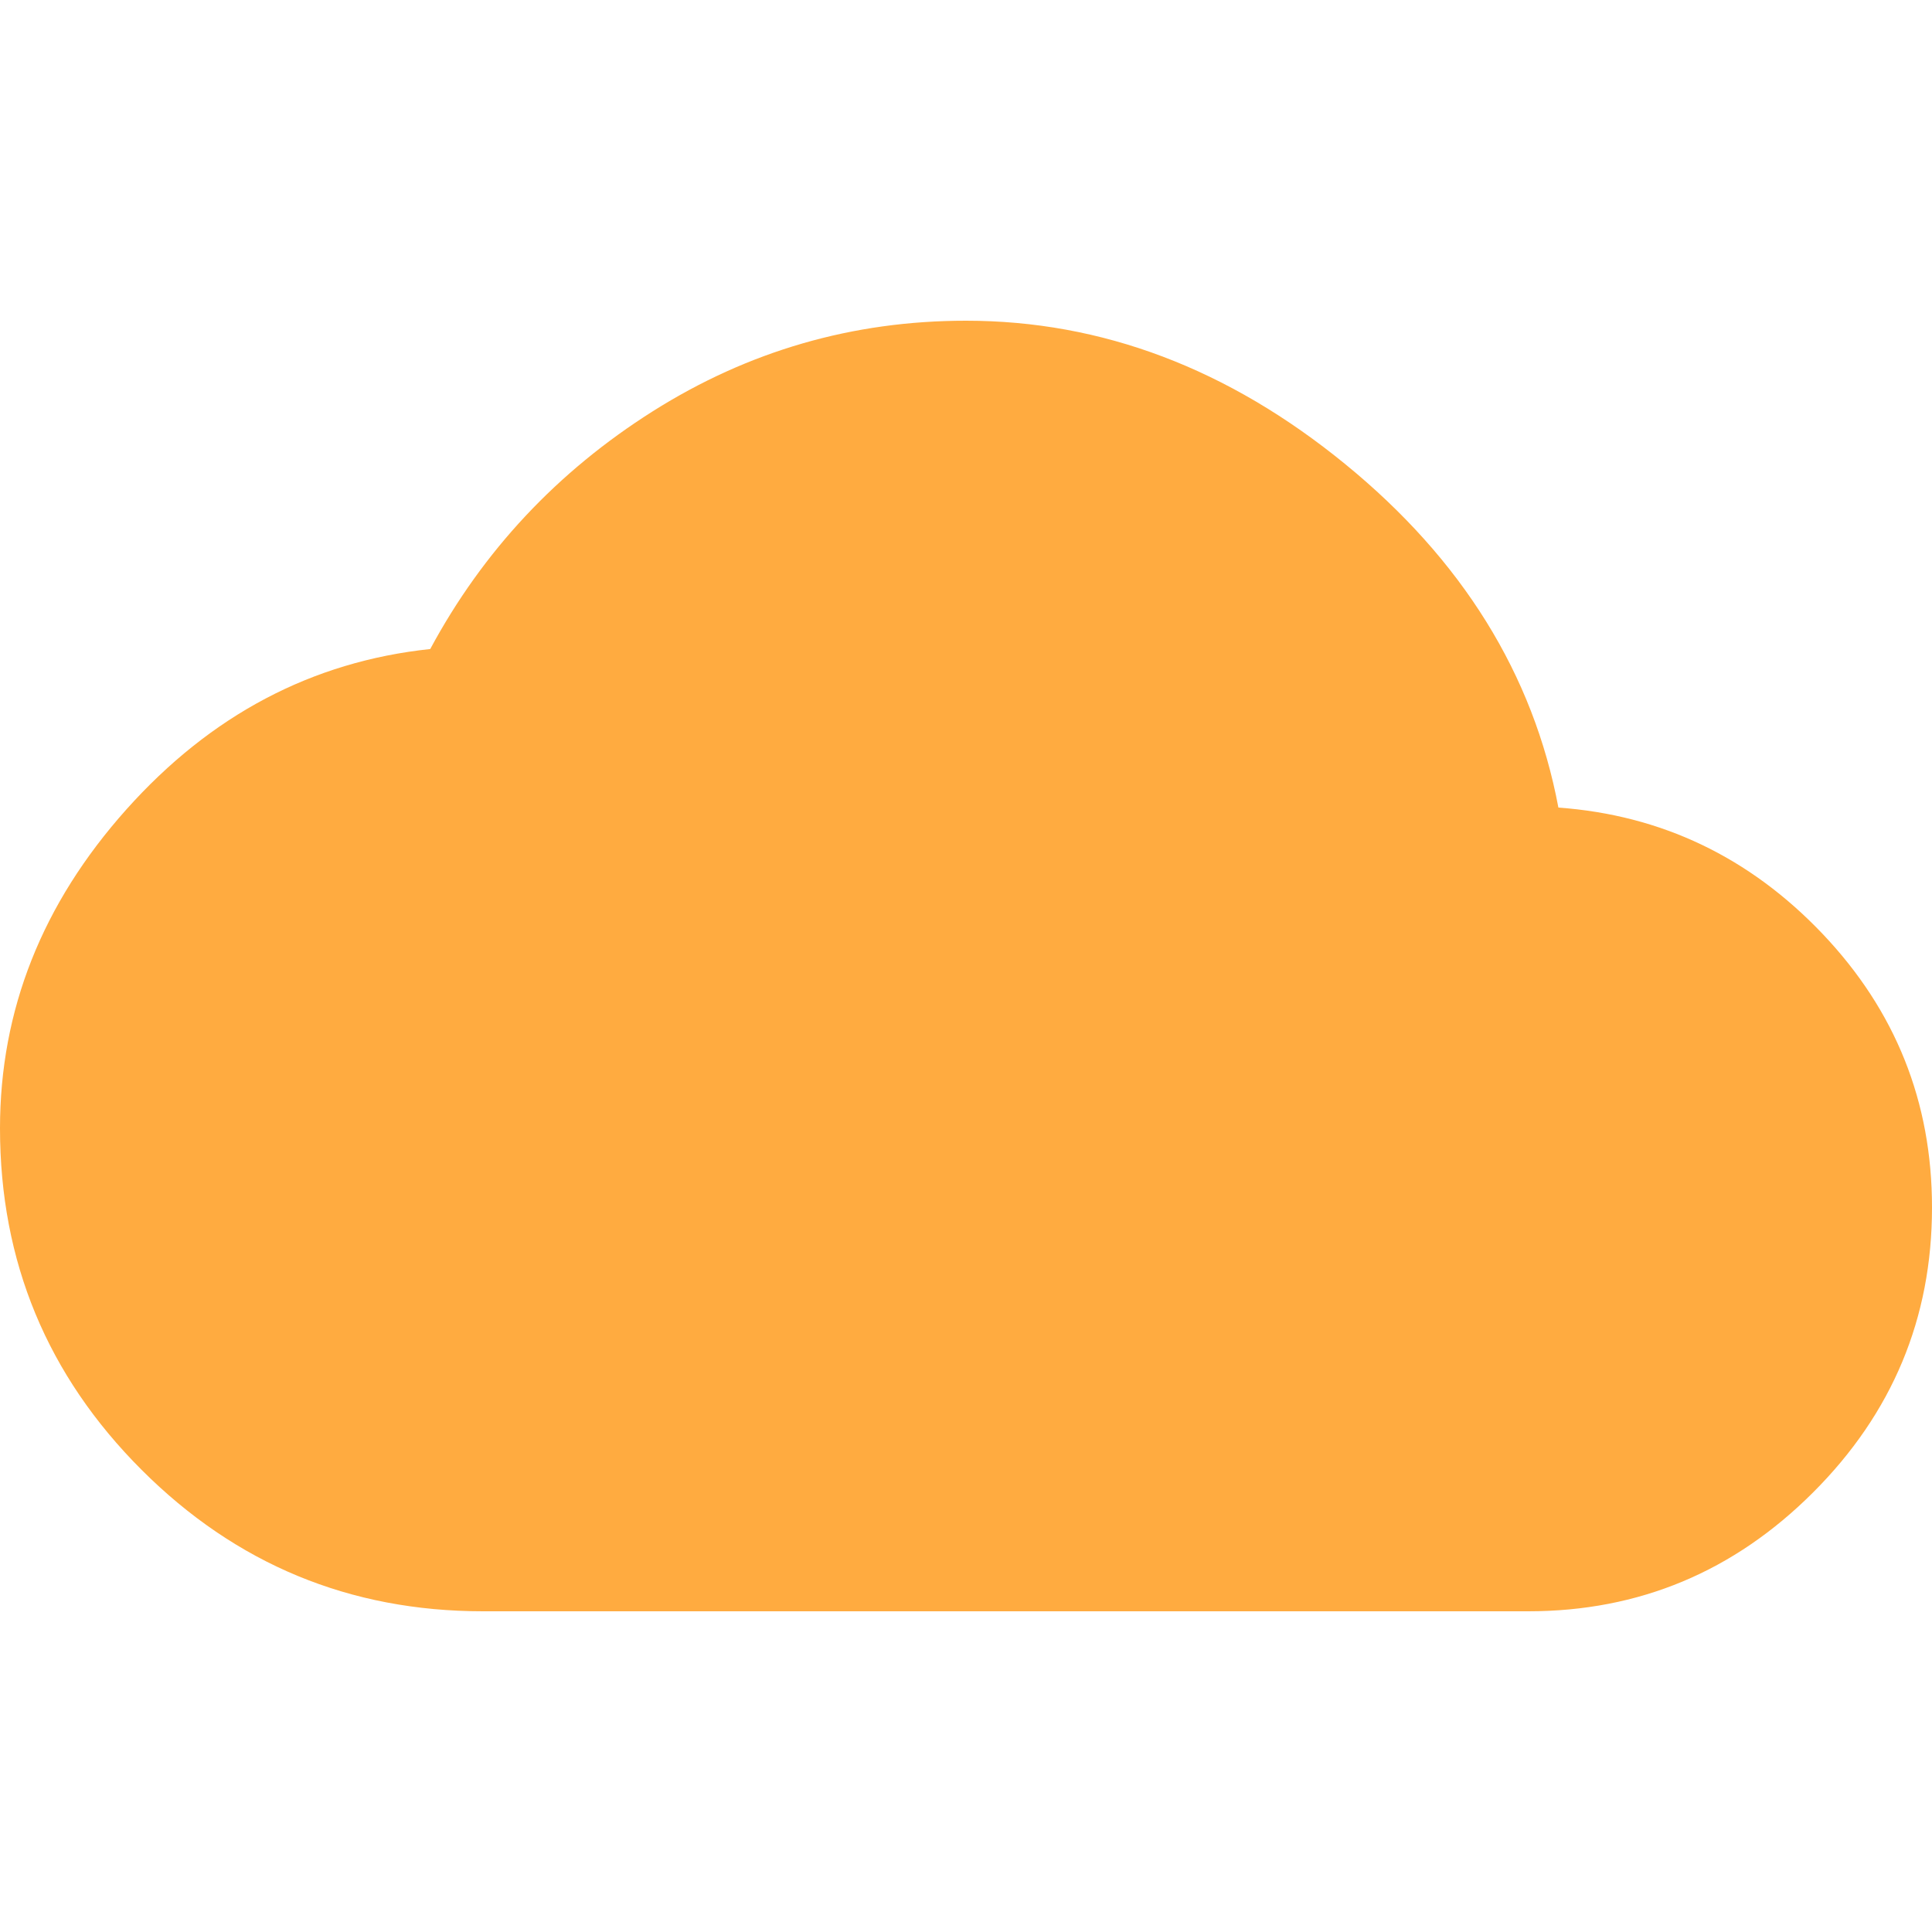 <?xml version="1.0" encoding="UTF-8" standalone="no"?>
<!DOCTYPE svg PUBLIC "-//W3C//DTD SVG 1.1//EN" "http://www.w3.org/Graphics/SVG/1.1/DTD/svg11.dtd">
<svg width="100%" height="100%" viewBox="0 0 16 16" version="1.1" xmlns="http://www.w3.org/2000/svg" xmlns:xlink="http://www.w3.org/1999/xlink" xml:space="preserve" xmlns:serif="http://www.serif.com/" style="fill-rule:evenodd;clip-rule:evenodd;stroke-linejoin:round;stroke-miterlimit:2;">
    <path d="M12.906,6.688C13.76,6.75 14.49,7.099 15.094,7.734C15.698,8.37 16,9.125 16,10C16,10.917 15.672,11.703 15.016,12.359C14.359,13.016 13.573,13.344 12.656,13.344L4,13.344C2.896,13.344 1.953,12.953 1.172,12.172C0.391,11.391 0,10.448 0,9.344C0,8.365 0.349,7.484 1.047,6.703C1.745,5.922 2.583,5.479 3.563,5.375C4,4.563 4.615,3.906 5.406,3.406C6.198,2.906 7.062,2.656 8,2.656C9.125,2.656 10.172,3.052 11.141,3.844C12.109,4.635 12.698,5.583 12.906,6.688Z" style="fill:rgb(255,171,64);"/>
</svg>
